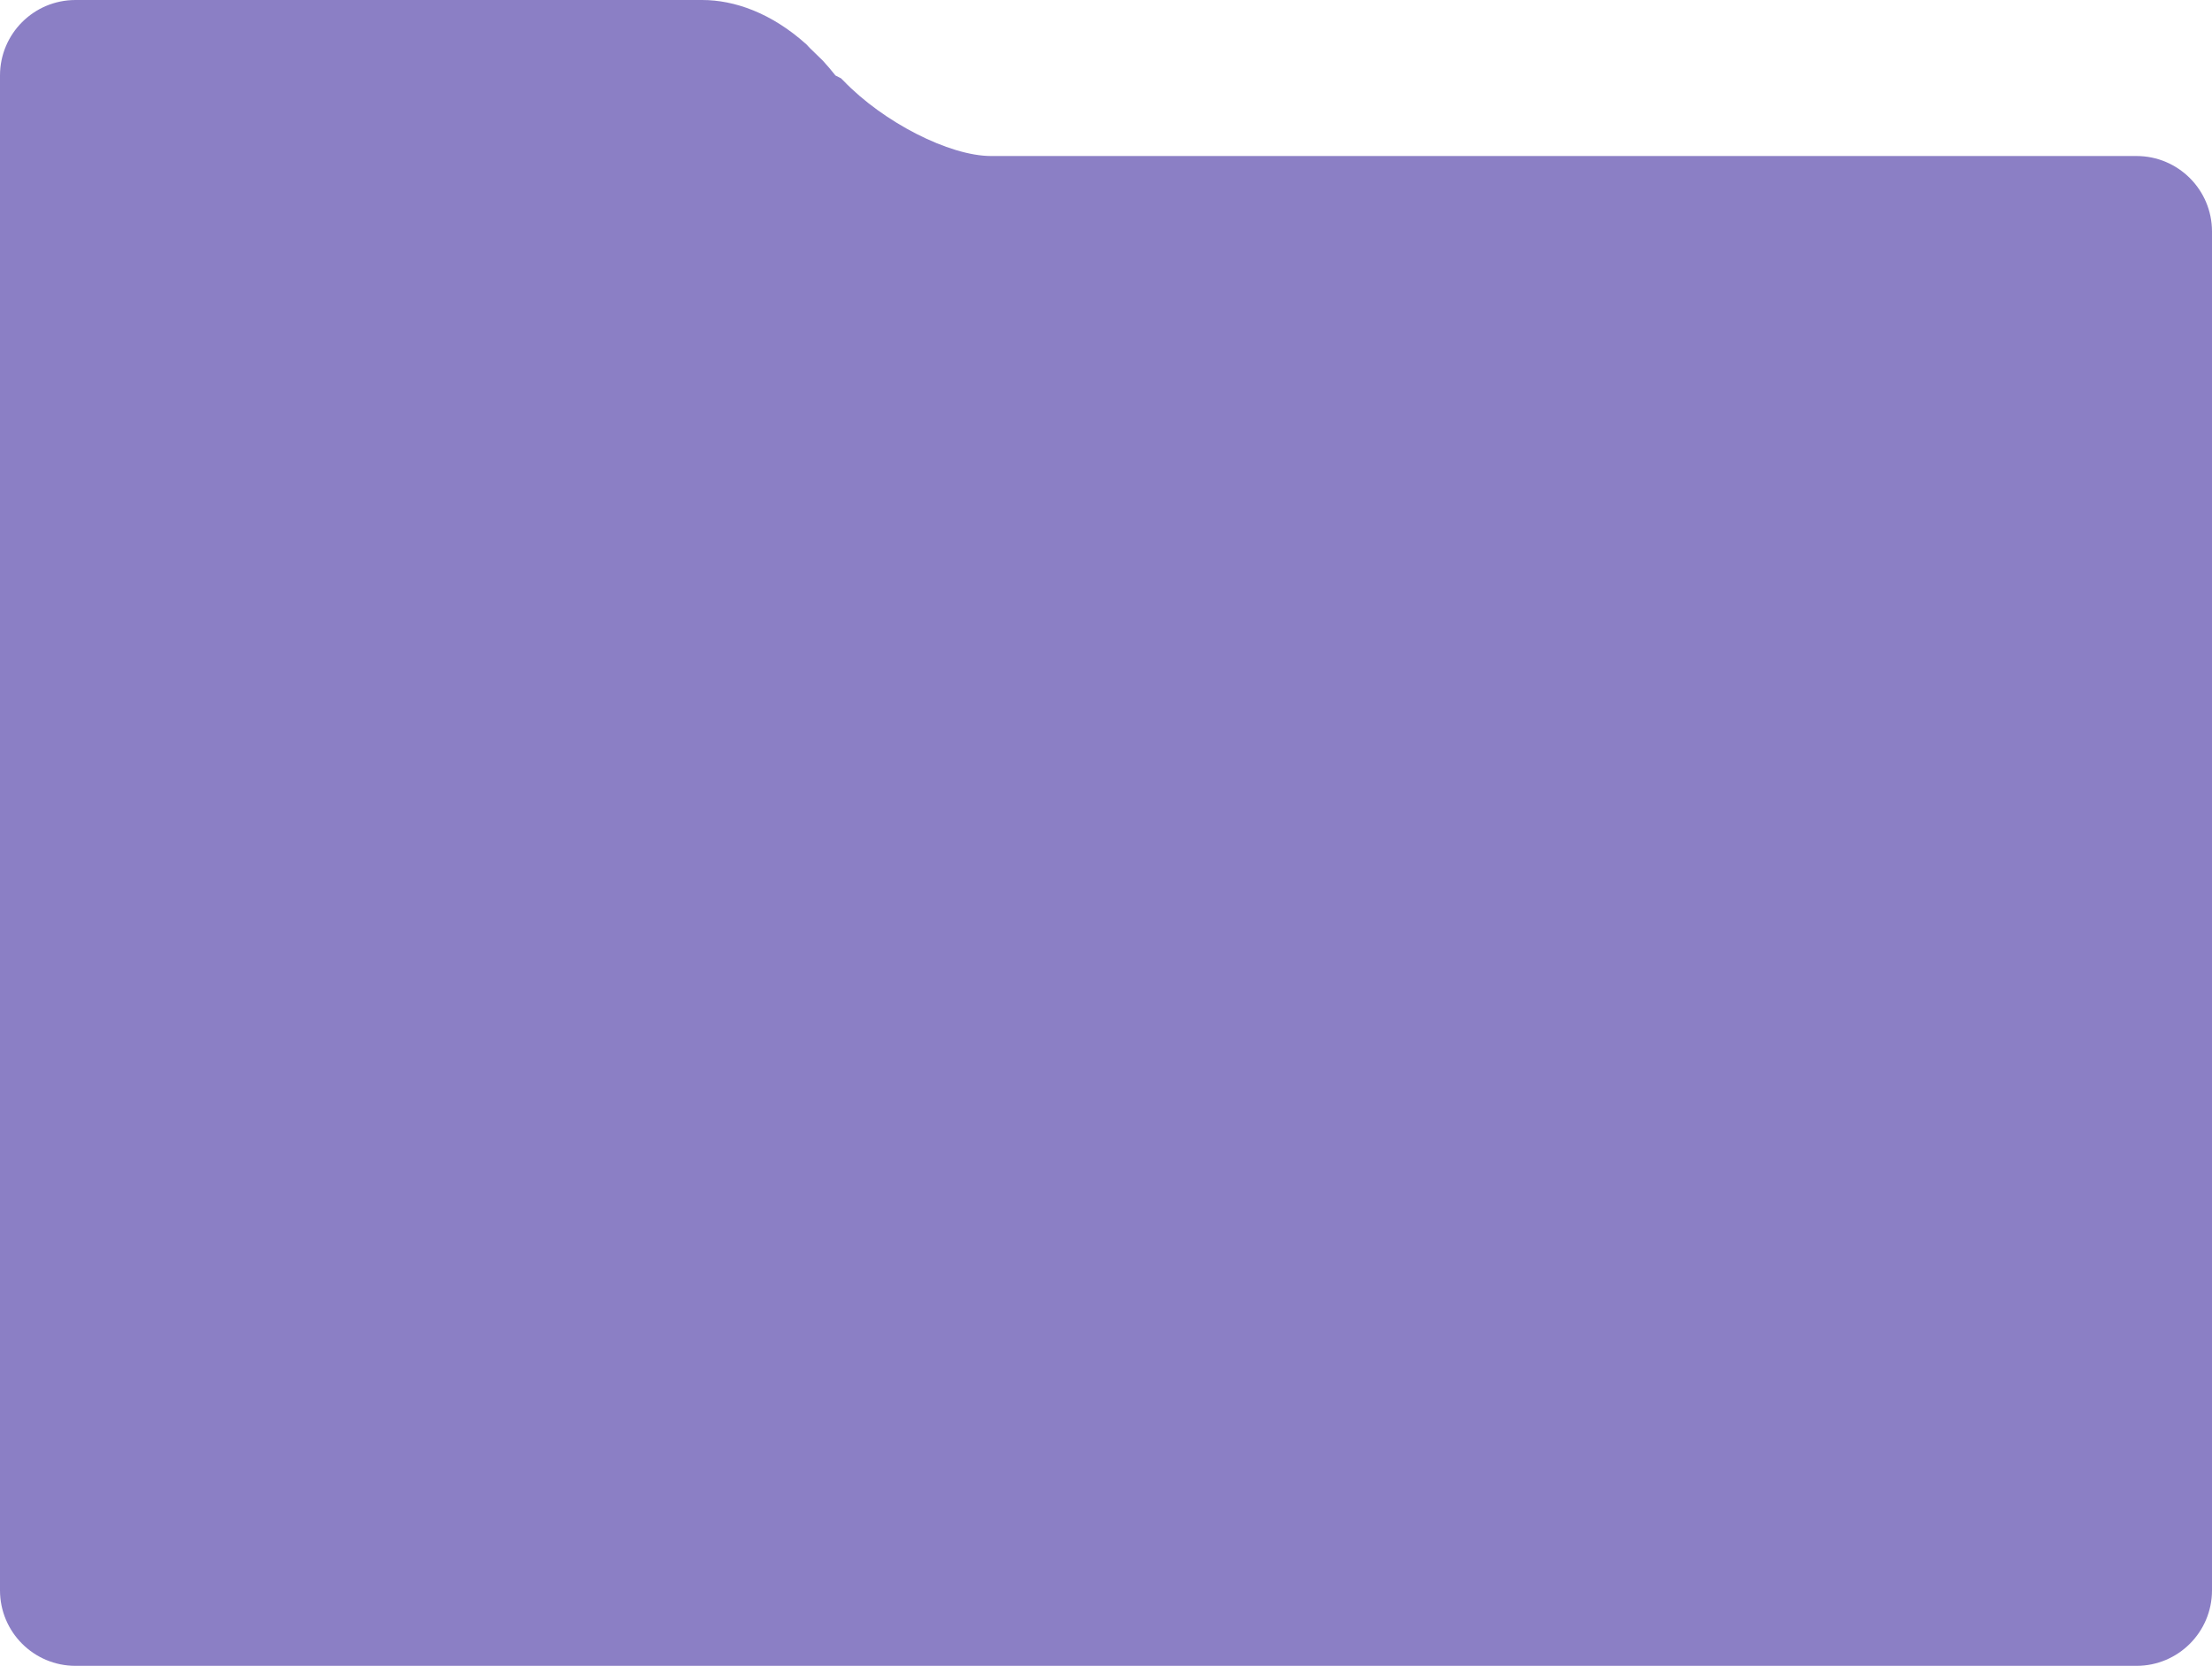 <svg width="879" height="662" viewBox="0 0 879 662" fill="none" xmlns="http://www.w3.org/2000/svg">
<path fill-rule="evenodd" clip-rule="evenodd" d="M849 662H30C13.431 662 0 648.568 0 632V261V92V30C0 13.432 13.431 0 30 0H279C291.914 0 306.56 5.171 320.447 17.627C320.863 18.082 321.287 18.539 321.728 19L326.995 24.121C328.683 25.963 330.353 27.919 332 30L334.186 31.112L335.099 32C350.965 48.568 377.258 62 393.826 62H394.877H552.826H849C865.569 62 879 75.432 879 92V632C879 648.568 865.569 662 849 662Z" fill="#8B7FC5"/>
</svg>
